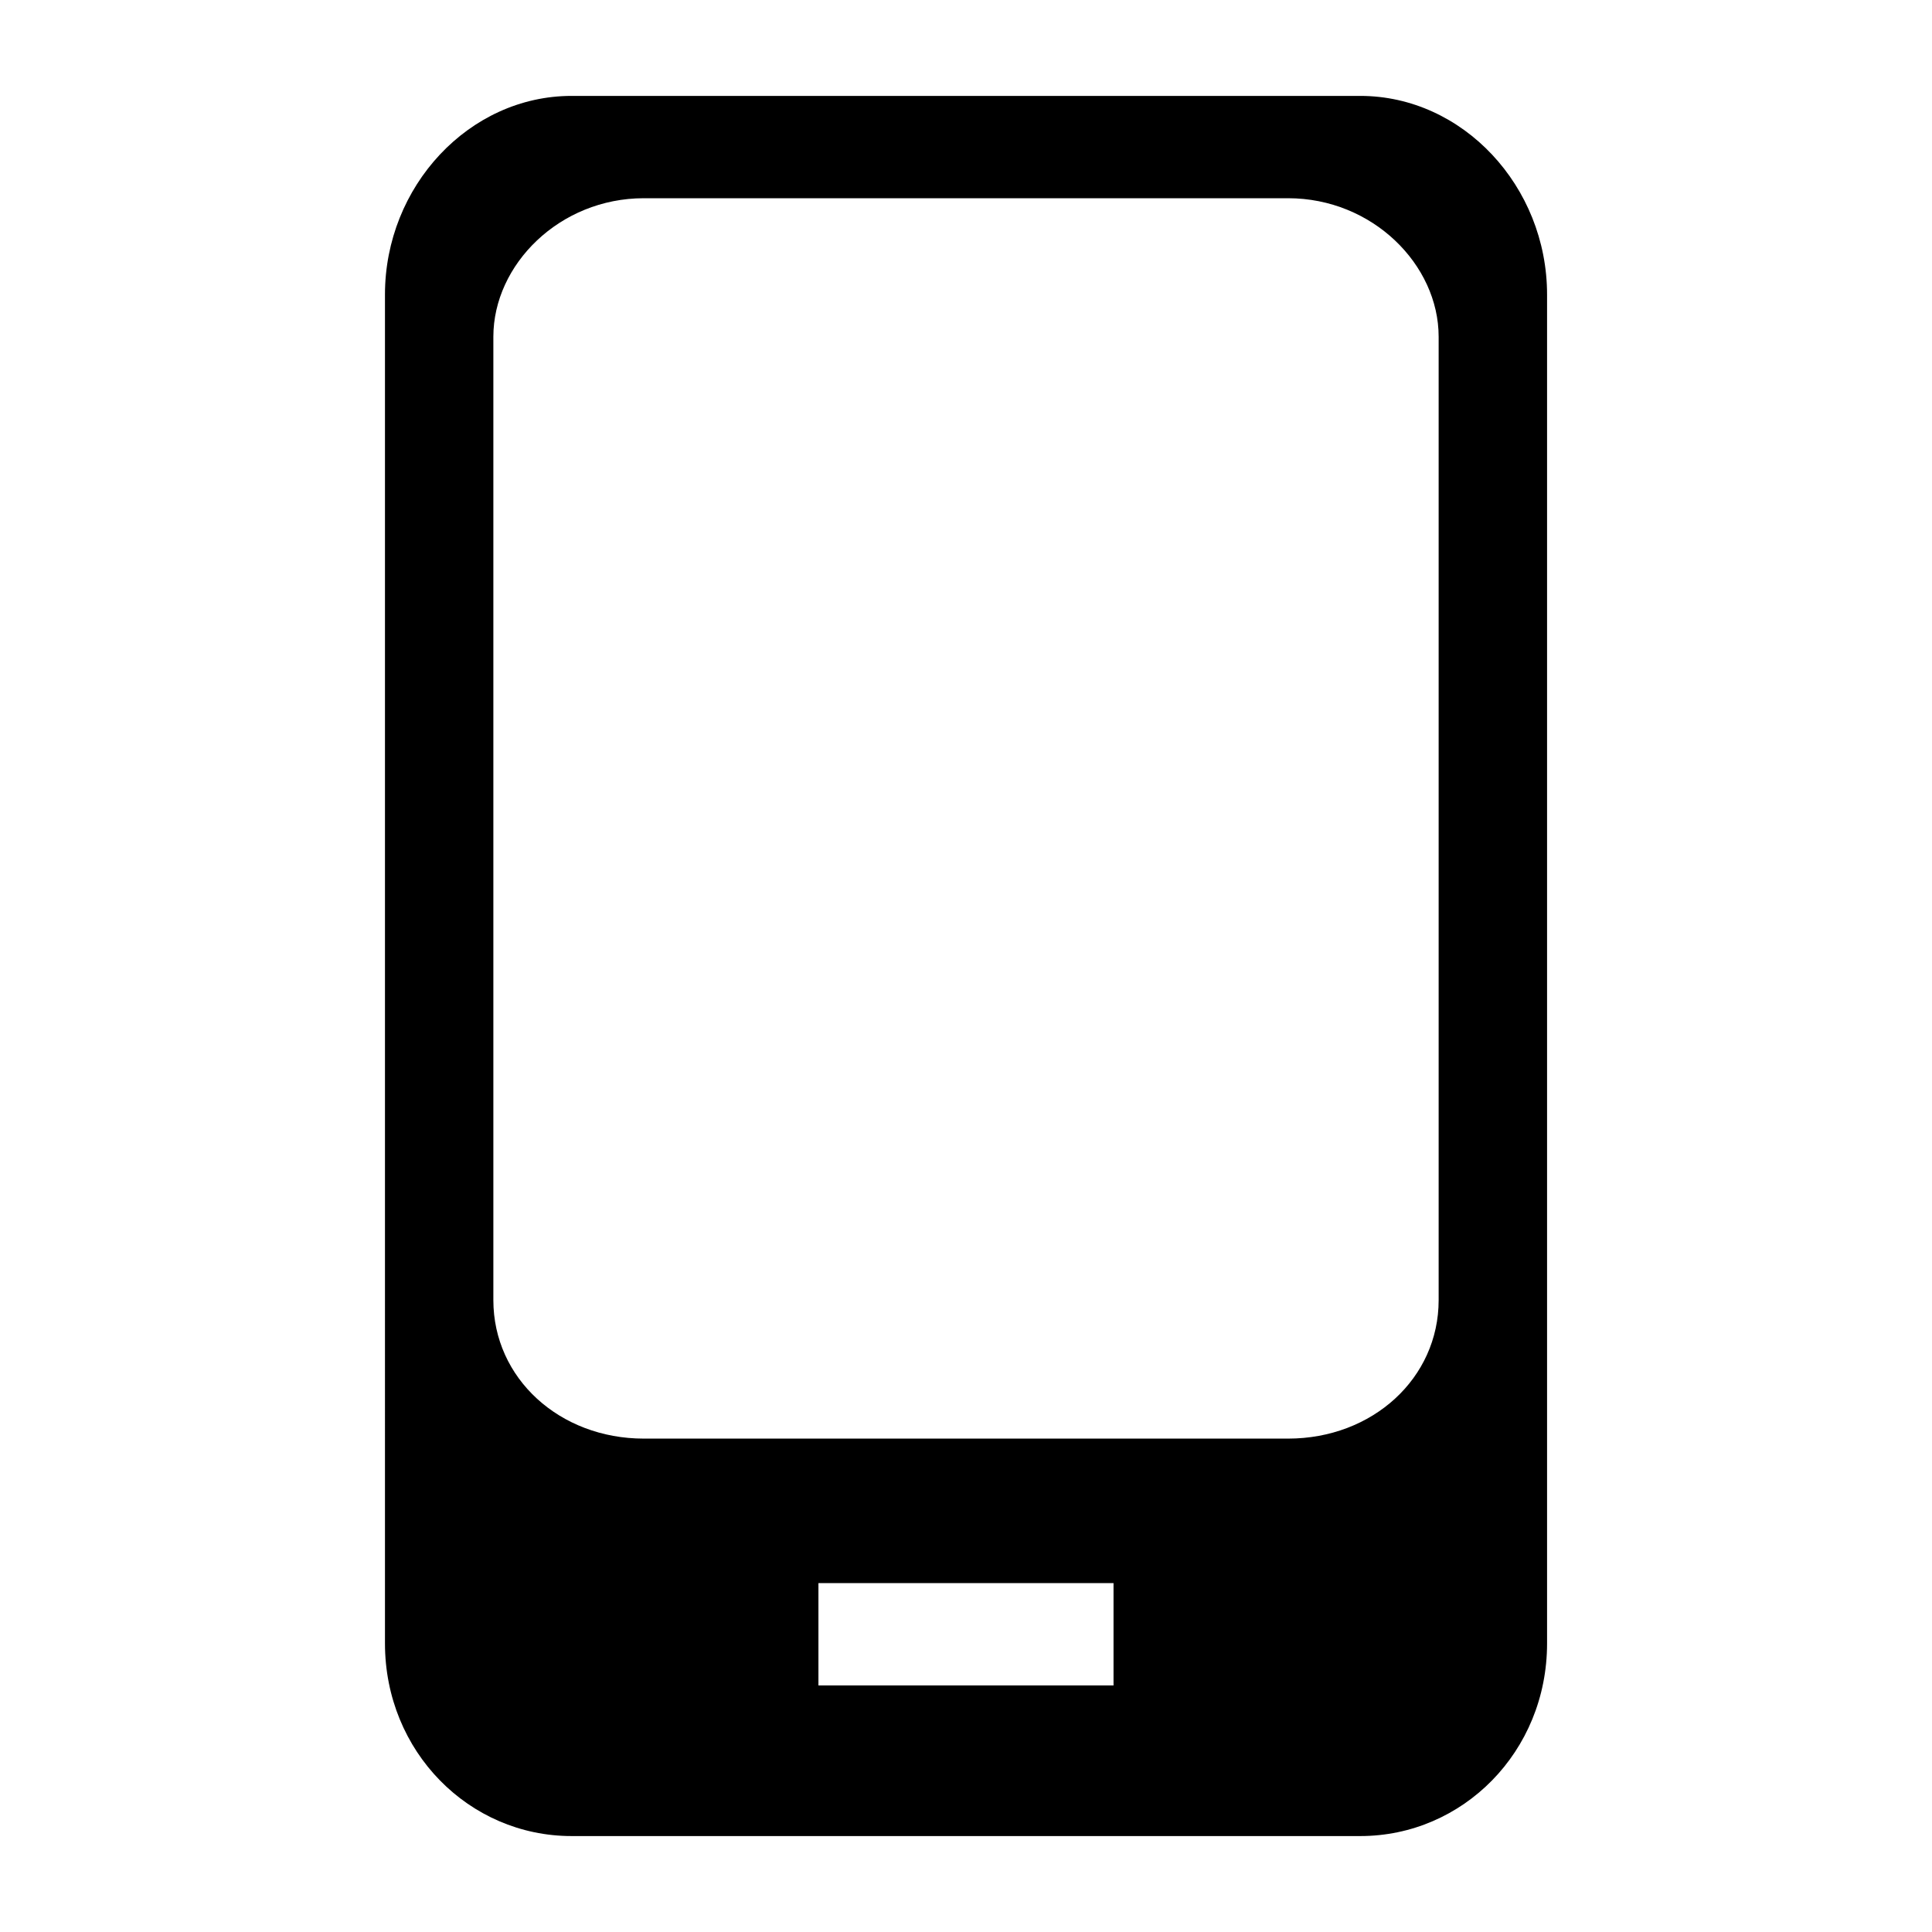 <?xml version="1.0" encoding="utf-8"?>
<!-- Generator: Adobe Illustrator 16.0.0, SVG Export Plug-In . SVG Version: 6.00 Build 0)  -->
<!DOCTYPE svg PUBLIC "-//W3C//DTD SVG 1.1//EN" "http://www.w3.org/Graphics/SVG/1.1/DTD/svg11.dtd">
<svg version="1.1" id="Layer_1" xmlns="http://www.w3.org/2000/svg" xmlns:xlink="http://www.w3.org/1999/xlink" x="0px" y="0px"
	 width="50px" height="50px" viewBox="0 0 50 50" enable-background="new 0 0 50 50" xml:space="preserve">
<g>
	<path d="M14.791,2.482h20.413c2.651,0,4.834,2.338,4.834,5.142v34.907c0,2.805-2.183,4.986-4.834,4.986H14.791
		c-2.648,0-4.828-2.183-4.828-4.986V7.624C9.962,4.82,12.142,2.482,14.791,2.482L14.791,2.482z M21.181,40.971v2.648h7.637v-2.648
		H21.181L21.181,40.971z M16.662,5.13c-2.18,0-3.894,1.718-3.894,3.585v24.932c0,2.024,1.714,3.584,3.894,3.584h16.674
		c2.182,0,3.896-1.56,3.896-3.584V8.715c0-1.867-1.715-3.585-3.896-3.585H16.662z"/>
</g>
</svg>
